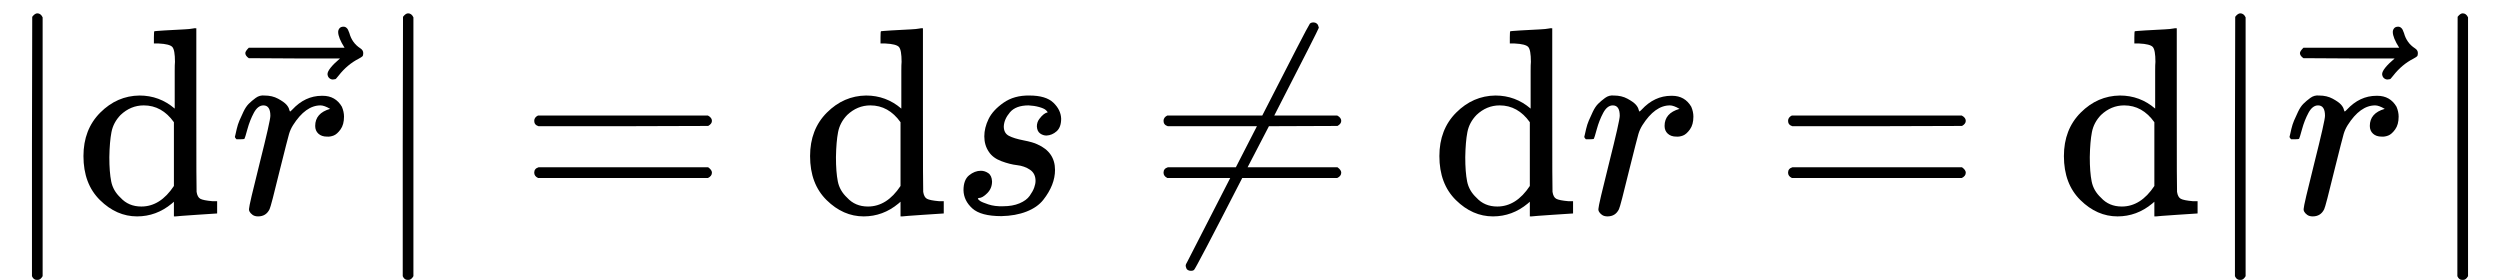 <?xml version="1.0" encoding="UTF-8" standalone="no" ?>
<svg xmlns="http://www.w3.org/2000/svg" width="21.194ex" height="2.374ex" viewBox="0 -800 9367.9 1049.5" xmlns:xlink="http://www.w3.org/1999/xlink" aria-hidden="true" style=""><defs><path id="MJX-644-TEX-N-7C" d="M139 -249H137Q125 -249 119 -235V251L120 737Q130 750 139 750Q152 750 159 735V-235Q151 -249 141 -249H139Z"></path><path id="MJX-644-TEX-N-64" d="M376 495Q376 511 376 535T377 568Q377 613 367 624T316 637H298V660Q298 683 300 683L310 684Q320 685 339 686T376 688Q393 689 413 690T443 693T454 694H457V390Q457 84 458 81Q461 61 472 55T517 46H535V0Q533 0 459 -5T380 -11H373V44L365 37Q307 -11 235 -11Q158 -11 96 50T34 215Q34 315 97 378T244 442Q319 442 376 393V495ZM373 342Q328 405 260 405Q211 405 173 369Q146 341 139 305T131 211Q131 155 138 120T173 59Q203 26 251 26Q322 26 373 103V342Z"></path><path id="MJX-644-TEX-I-1D45F" d="M21 287Q22 290 23 295T28 317T38 348T53 381T73 411T99 433T132 442Q161 442 183 430T214 408T225 388Q227 382 228 382T236 389Q284 441 347 441H350Q398 441 422 400Q430 381 430 363Q430 333 417 315T391 292T366 288Q346 288 334 299T322 328Q322 376 378 392Q356 405 342 405Q286 405 239 331Q229 315 224 298T190 165Q156 25 151 16Q138 -11 108 -11Q95 -11 87 -5T76 7T74 17Q74 30 114 189T154 366Q154 405 128 405Q107 405 92 377T68 316T57 280Q55 278 41 278H27Q21 284 21 287Z"></path><path id="MJX-644-TEX-N-20D7" d="M377 694Q377 702 382 708T397 714Q404 714 409 709Q414 705 419 690Q429 653 460 633Q471 626 471 615Q471 606 468 603T454 594Q411 572 379 531Q377 529 374 525T369 519T364 517T357 516Q350 516 344 521T337 536Q337 555 384 595H213L42 596Q29 605 29 615Q29 622 42 635H401Q377 673 377 694Z"></path><path id="MJX-644-TEX-N-3D" d="M56 347Q56 360 70 367H707Q722 359 722 347Q722 336 708 328L390 327H72Q56 332 56 347ZM56 153Q56 168 72 173H708Q722 163 722 153Q722 140 707 133H70Q56 140 56 153Z"></path><path id="MJX-644-TEX-I-1D460" d="M131 289Q131 321 147 354T203 415T300 442Q362 442 390 415T419 355Q419 323 402 308T364 292Q351 292 340 300T328 326Q328 342 337 354T354 372T367 378Q368 378 368 379Q368 382 361 388T336 399T297 405Q249 405 227 379T204 326Q204 301 223 291T278 274T330 259Q396 230 396 163Q396 135 385 107T352 51T289 7T195 -10Q118 -10 86 19T53 87Q53 126 74 143T118 160Q133 160 146 151T160 120Q160 94 142 76T111 58Q109 57 108 57T107 55Q108 52 115 47T146 34T201 27Q237 27 263 38T301 66T318 97T323 122Q323 150 302 164T254 181T195 196T148 231Q131 256 131 289Z"></path><path id="MJX-644-TEX-N-2260" d="M166 -215T159 -215T147 -212T141 -204T139 -197Q139 -190 144 -183L306 133H70Q56 140 56 153Q56 168 72 173H327L406 327H72Q56 332 56 347Q56 360 70 367H426Q597 702 602 707Q605 716 618 716Q625 716 630 712T636 703T638 696Q638 692 471 367H707Q722 359 722 347Q722 336 708 328L451 327L371 173H708Q722 163 722 153Q722 140 707 133H351Q175 -210 170 -212Q166 -215 159 -215Z"></path></defs><g stroke="currentColor" fill="currentColor" stroke-width="0" transform="matrix(1 0 0 -1 0 0)"><g data-mml-node="math"><g data-mml-node="mo"><use xlink:href="#MJX-644-TEX-N-7C"></use></g><g data-mml-node="TeXAtom" data-mjx-texclass="ORD" transform="translate(278, 0)"><g data-mml-node="mi"><use xlink:href="#MJX-644-TEX-N-64"></use></g></g><g data-mml-node="TeXAtom" data-mjx-texclass="ORD" transform="translate(834, 0)"><g data-mml-node="mover"><g data-mml-node="mi" transform="translate(24.5, 0)"><use xlink:href="#MJX-644-TEX-I-1D45F"></use></g><g data-mml-node="mo" transform="translate(55.6, -14)"><use xlink:href="#MJX-644-TEX-N-20D7"></use></g></g></g><g data-mml-node="TeXAtom" data-mjx-texclass="ORD" transform="translate(1389.6, 0)"><g data-mml-node="mo"><use xlink:href="#MJX-644-TEX-N-7C"></use></g></g><g data-mml-node="mo" transform="translate(1945.4, 0)"><use xlink:href="#MJX-644-TEX-N-3D"></use></g><g data-mml-node="TeXAtom" data-mjx-texclass="ORD" transform="translate(3001.2, 0)"><g data-mml-node="mi"><use xlink:href="#MJX-644-TEX-N-64"></use></g></g><g data-mml-node="mi" transform="translate(3557.2, 0)"><use xlink:href="#MJX-644-TEX-I-1D460"></use></g><g data-mml-node="mo" transform="translate(4303.9, 0)"><use xlink:href="#MJX-644-TEX-N-2260"></use></g><g data-mml-node="TeXAtom" data-mjx-texclass="ORD" transform="translate(5359.7, 0)"><g data-mml-node="mi"><use xlink:href="#MJX-644-TEX-N-64"></use></g></g><g data-mml-node="mi" transform="translate(5915.7, 0)"><use xlink:href="#MJX-644-TEX-I-1D45F"></use></g><g data-mml-node="mo" transform="translate(6644.5, 0)"><use xlink:href="#MJX-644-TEX-N-3D"></use></g><g data-mml-node="TeXAtom" data-mjx-texclass="ORD" transform="translate(7700.3, 0)"><g data-mml-node="mi"><use xlink:href="#MJX-644-TEX-N-64"></use></g></g><g data-mml-node="TeXAtom" data-mjx-texclass="ORD" transform="translate(8256.3, 0)"><g data-mml-node="mo"><use xlink:href="#MJX-644-TEX-N-7C"></use></g></g><g data-mml-node="TeXAtom" data-mjx-texclass="ORD" transform="translate(8534.3, 0)"><g data-mml-node="mover"><g data-mml-node="mi" transform="translate(24.5, 0)"><use xlink:href="#MJX-644-TEX-I-1D45F"></use></g><g data-mml-node="mo" transform="translate(55.6, -14)"><use xlink:href="#MJX-644-TEX-N-20D7"></use></g></g></g><g data-mml-node="mo" transform="translate(9089.9, 0)"><use xlink:href="#MJX-644-TEX-N-7C"></use></g></g></g></svg>